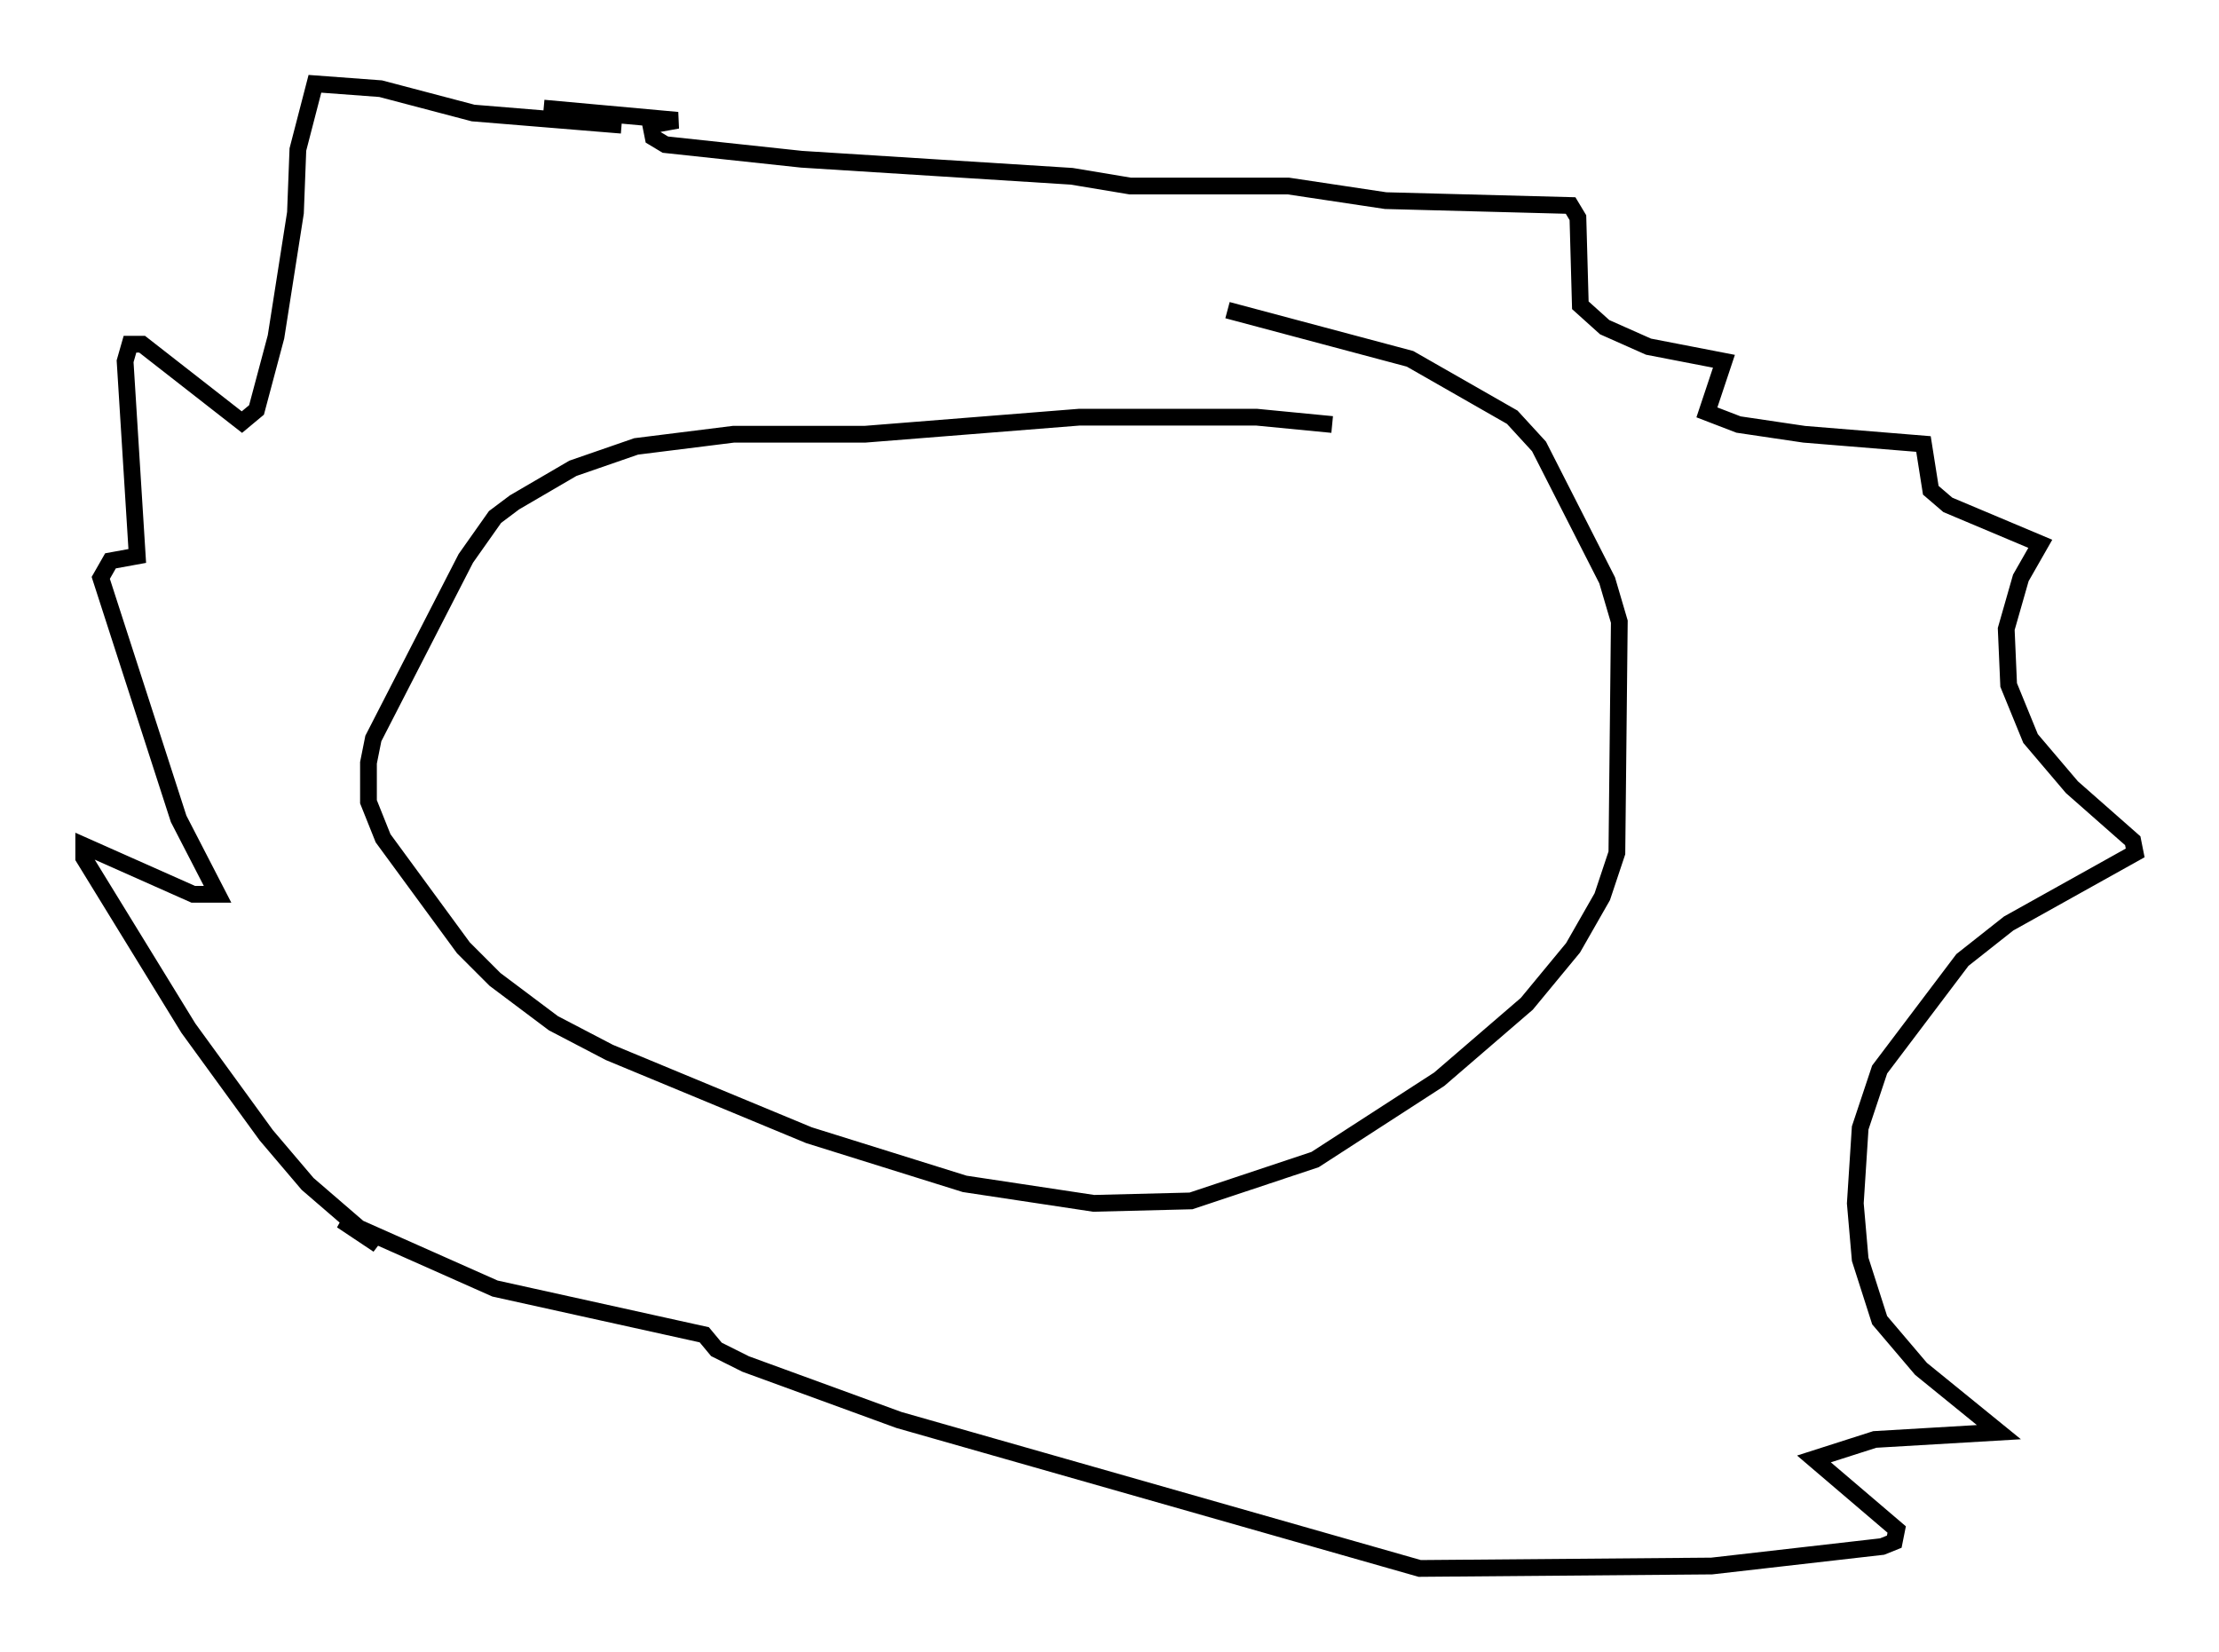 <?xml version="1.0" encoding="utf-8" ?>
<svg baseProfile="full" height="98.603" version="1.1" width="132.447" xmlns="http://www.w3.org/2000/svg" xmlns:ev="http://www.w3.org/2001/xml-events" xmlns:xlink="http://www.w3.org/1999/xlink"><defs /><rect fill="white" height="98.603" width="132.447" x="0" y="0" /><path d="M81.112, 26.061 m-1.598, -0.726 l-4.503, -0.436 -10.603, 0.0 l-12.782, 1.017 -7.844, 0.0 l-5.81, 0.726 -3.777, 1.307 l-3.486, 2.034 -1.162, 0.872 l-1.743, 2.469 -5.52, 10.749 l-0.291, 1.453 0.0, 2.324 l0.872, 2.179 4.793, 6.536 l1.888, 1.888 3.486, 2.615 l3.341, 1.743 11.911, 4.939 l9.296, 2.905 7.698, 1.162 l5.81, -0.145 7.408, -2.469 l7.408, -4.793 5.229, -4.503 l2.76, -3.341 1.743, -3.05 l0.872, -2.615 0.145, -13.799 l-0.726, -2.469 -4.067, -7.989 l-1.598, -1.743 -6.101, -3.486 l-10.894, -2.905 m-36.168, -11.039 l-8.86, -0.726 -5.52, -1.453 l-3.922, -0.291 -1.017, 3.922 l-0.145, 3.777 -1.162, 7.408 l-1.162, 4.358 -0.872, 0.726 l-5.955, -4.648 -0.726, 0.0 l-0.291, 1.017 0.726, 11.62 l-1.598, 0.291 -0.581, 1.017 l4.648, 14.38 2.324, 4.503 l-1.453, 0.0 -6.536, -2.905 l0.0, 0.726 6.246, 10.168 l4.648, 6.391 2.469, 2.905 l4.212, 3.631 -2.179, -1.453 l9.151, 4.067 12.492, 2.76 l0.726, 0.872 1.743, 0.872 l9.151, 3.341 31.084, 8.86 l17.43, -0.145 10.168, -1.162 l0.726, -0.291 0.145, -0.726 l-4.939, -4.212 3.631, -1.162 l7.408, -0.436 -4.648, -3.777 l-2.469, -2.905 -1.162, -3.631 l-0.291, -3.341 0.291, -4.503 l1.162, -3.486 4.939, -6.536 l2.76, -2.179 7.553, -4.212 l-0.145, -0.726 -3.631, -3.196 l-2.469, -2.905 -1.307, -3.196 l-0.145, -3.341 0.872, -3.05 l1.162, -2.034 -5.52, -2.324 l-1.017, -0.872 -0.436, -2.76 l-7.117, -0.581 -3.922, -0.581 l-1.888, -0.726 1.017, -3.05 l-4.503, -0.872 -2.615, -1.162 l-1.453, -1.307 -0.145, -5.229 l-0.436, -0.726 -11.039, -0.291 l-5.81, -0.872 -9.441, 0.0 l-3.486, -0.581 -16.123, -1.017 l-8.134, -0.872 -0.726, -0.436 l-0.145, -0.726 1.598, -0.291 l-7.989, -0.726 " fill="none" stroke="black" stroke-width="1" /></svg>